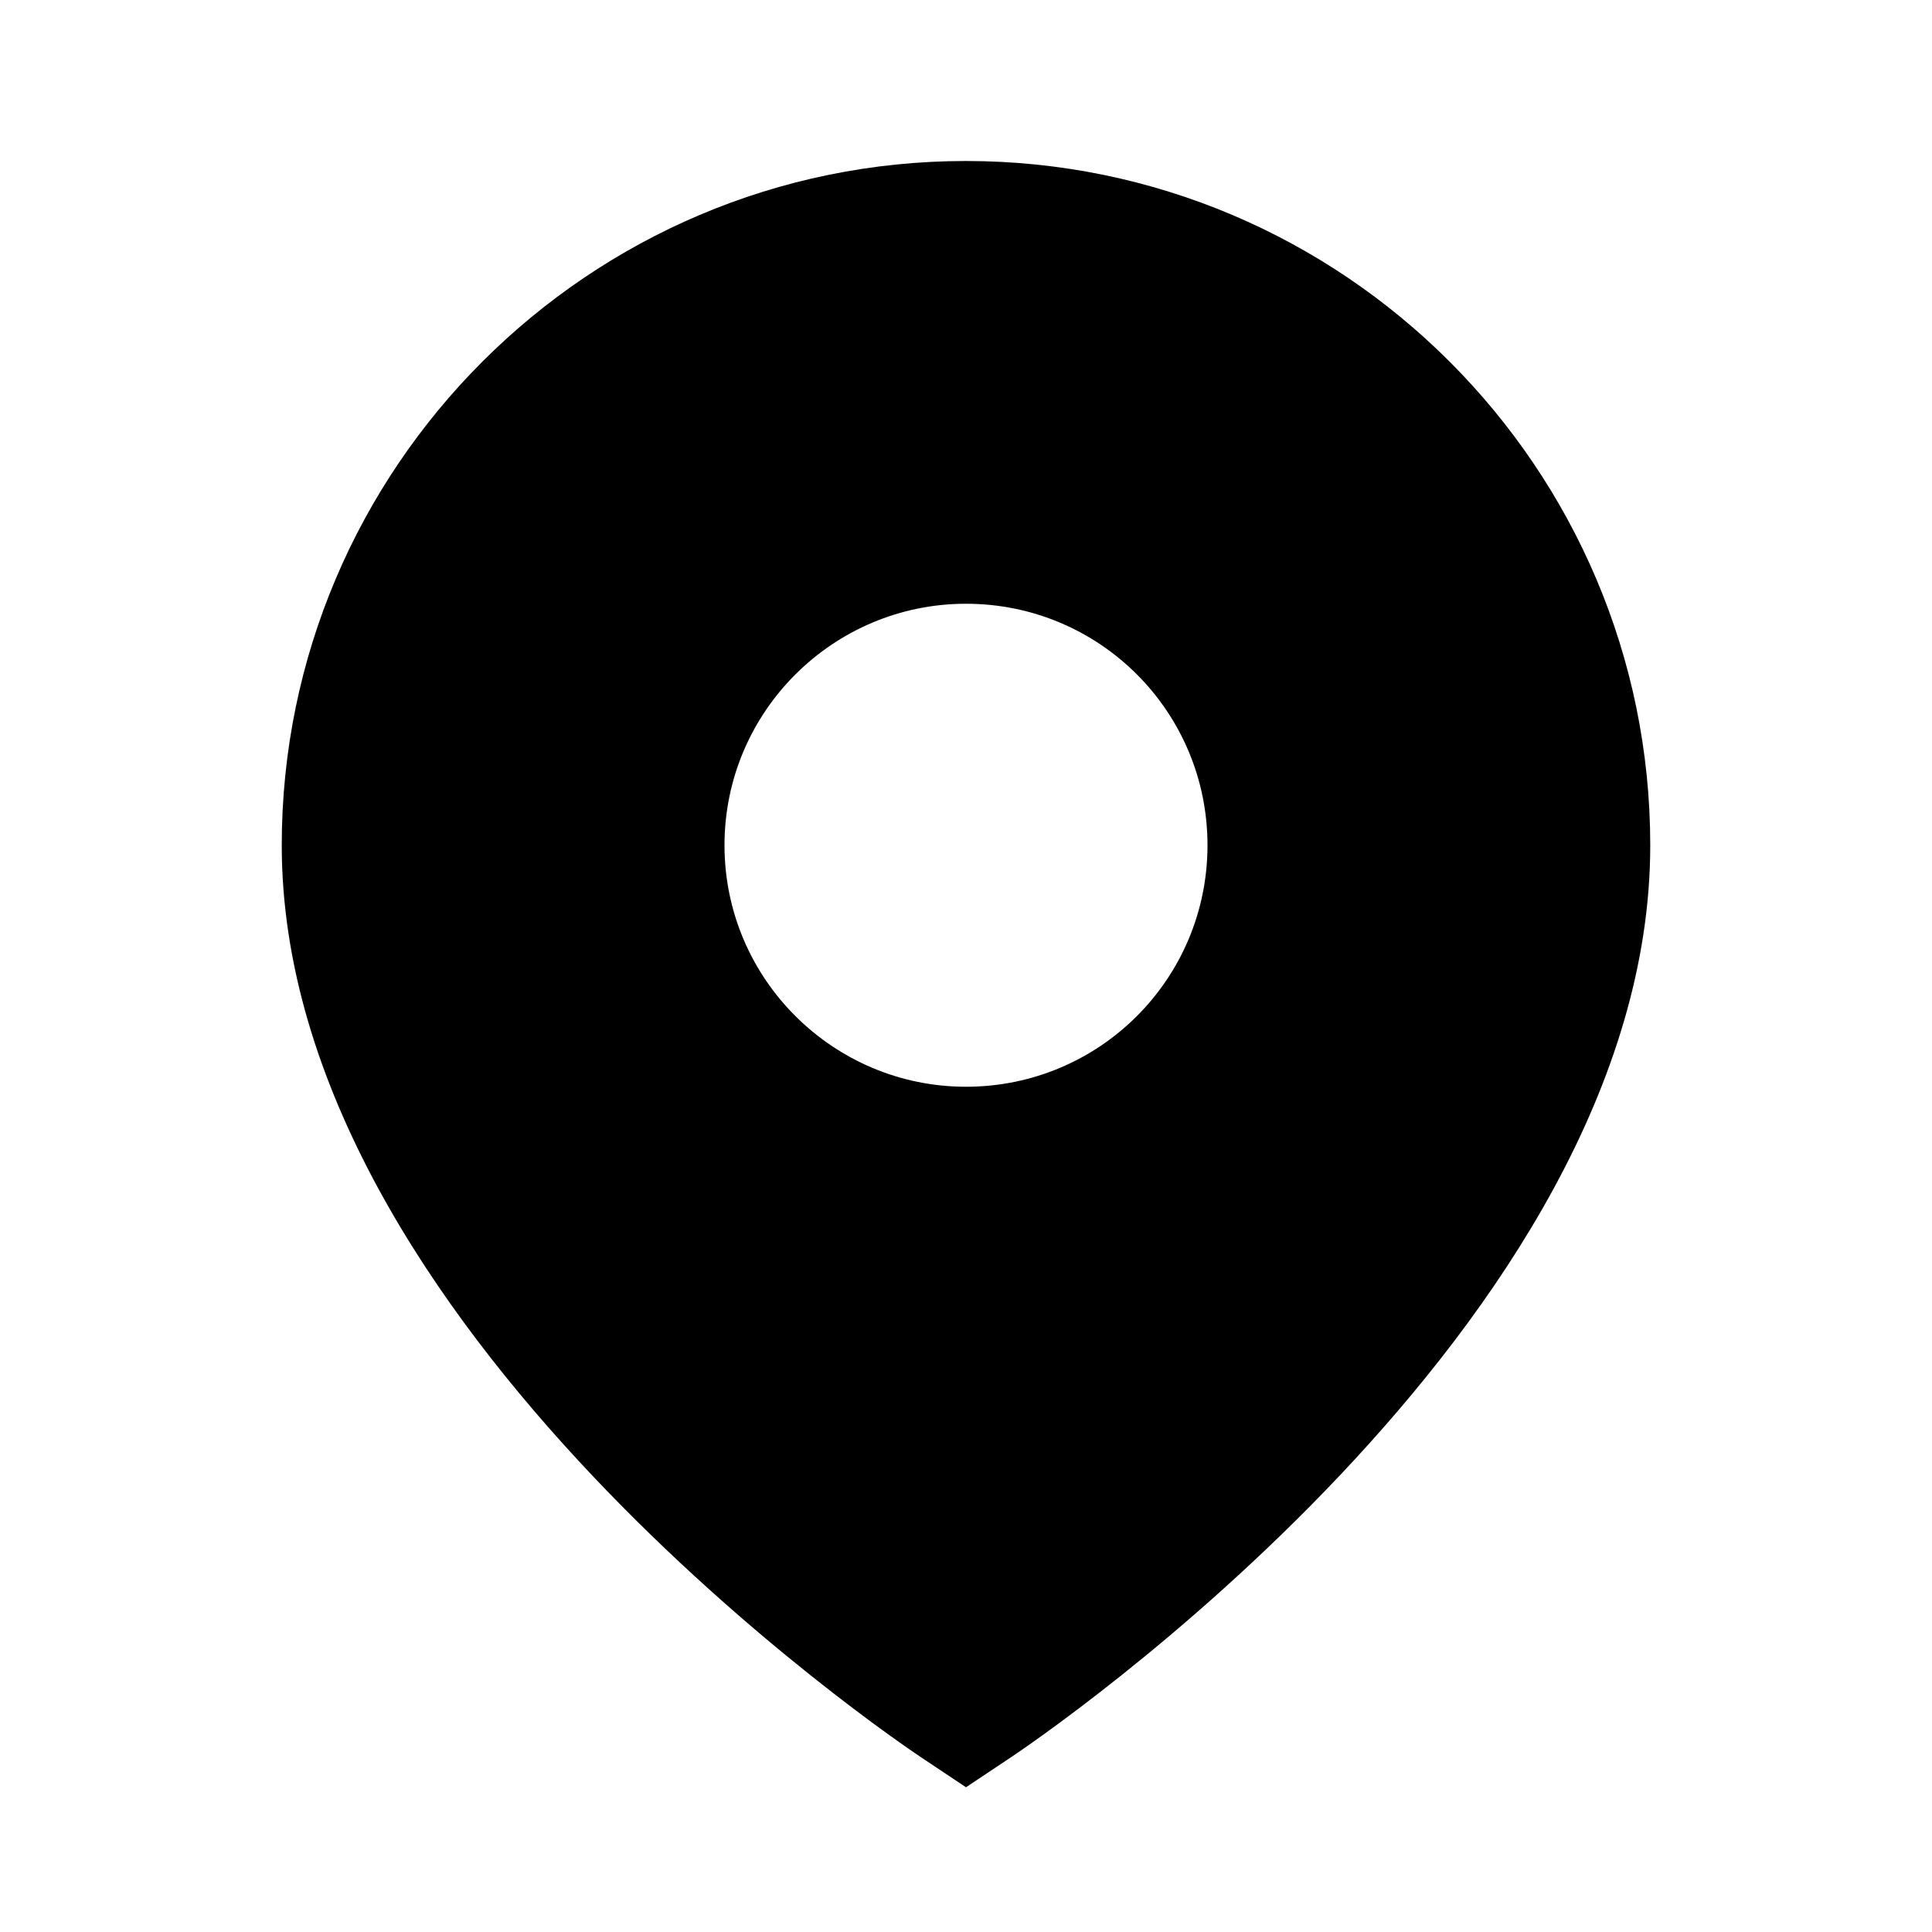 <?xml version="1.0" encoding="UTF-8"?>
<svg xmlns="http://www.w3.org/2000/svg" width="24" height="24" viewBox="0 0 24 24">
    <path d="M12 2c-4.687 0-8.5 3.813-8.5 8.5 0 5.967 7.621 11.116 7.945 11.332l.555.37.555-.37c.324-.216 7.945-5.365 7.945-11.332C20.5 5.813 16.687 2 12 2Zm0 11.5c-1.65 0-3-1.34-3-3s1.35-3 3-3c1.66 0 3 1.34 3 3s-1.34 3-3 3Z"/>
</svg>
